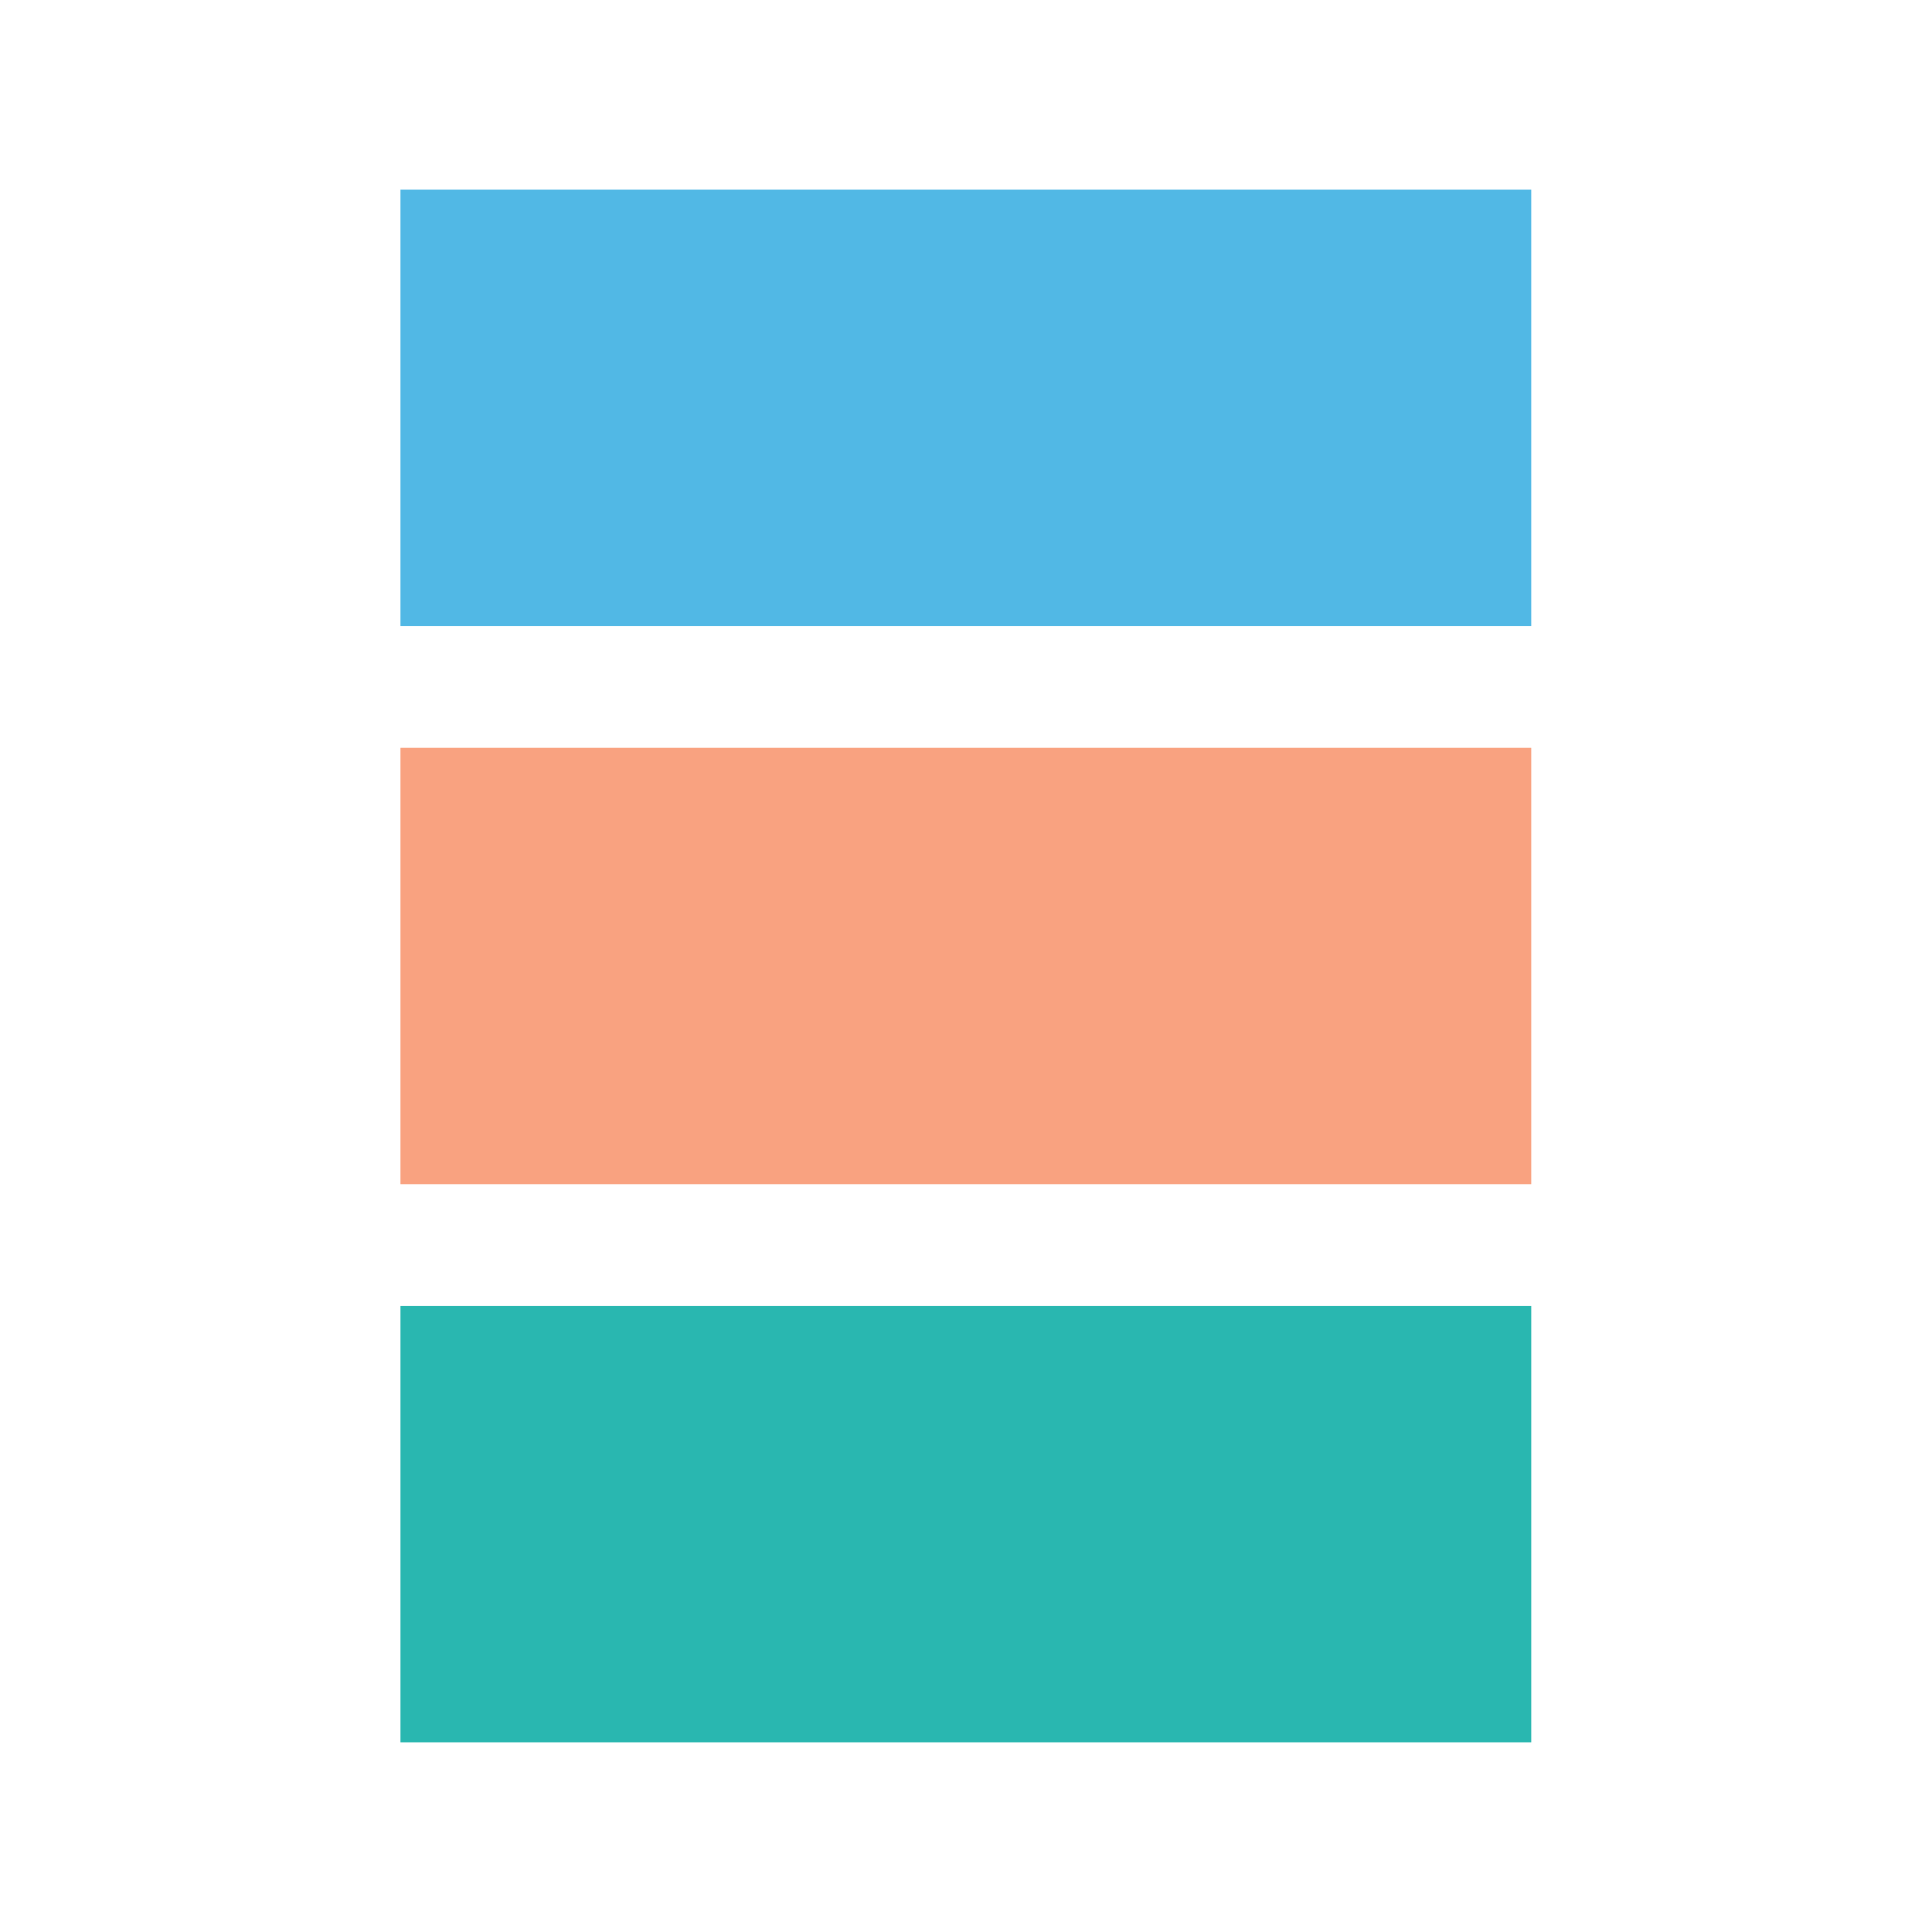 <svg width="550" height="550" viewBox="0 0 550 550" fill="none" xmlns="http://www.w3.org/2000/svg">
<path d="M114 54V178.212H435.908V54H114Z" fill="#51B8E5"/>
<path d="M435.908 320.194V212.897V212.892H114V212.897V320.194V337.108H435.908V320.194Z" fill="#F9A280"/>
<path d="M435.908 487.543V380.241V371.788L114 371.789V380.241V487.543V496H435.908V487.543Z" fill="#29B7B0"/>
</svg>
